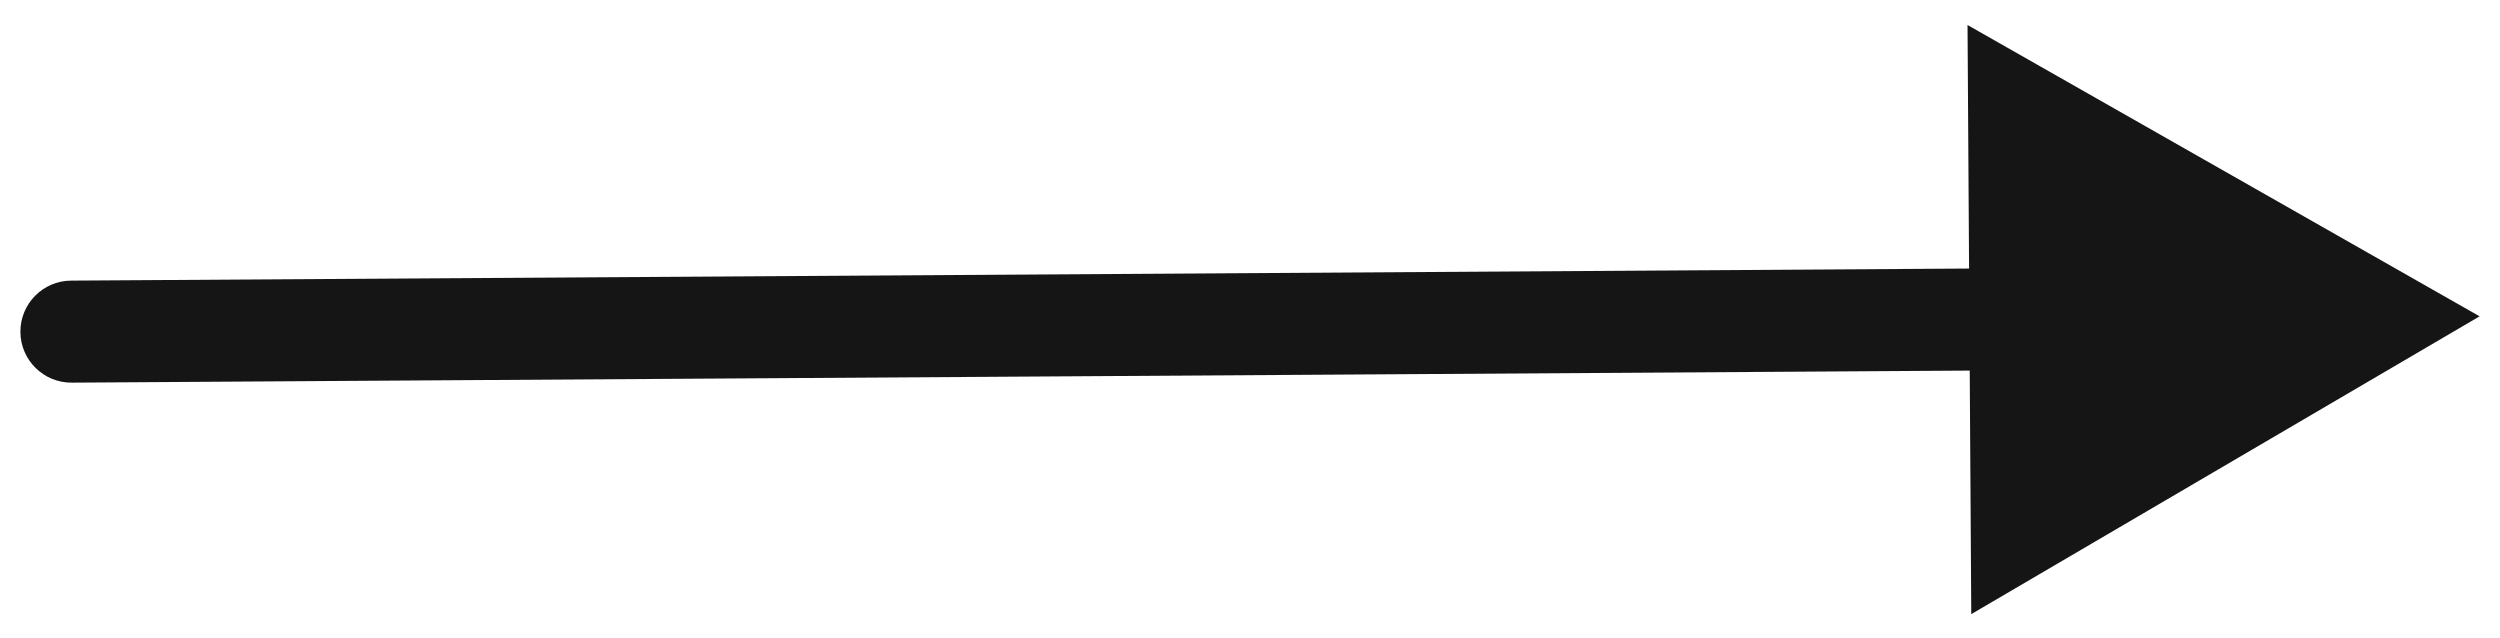 <svg width="490" height="125" viewBox="0 0 490 125" fill="none" xmlns="http://www.w3.org/2000/svg">
<g filter="url(#filter0_d_0_1)">
<path d="M13.936 51C8.414 51.035 3.965 55.541 4 61.064C4.035 66.586 8.541 71.035 14.064 71L13.936 51ZM486 58L385.635 0.902L386.369 116.369L486 58ZM14.064 71L396.065 68.572L395.938 48.572L13.936 51L14.064 71Z" fill="#151515"/>
</g>
<defs>
<filter id="filter0_d_0_1" x="0" y="0.902" width="490" height="123.468" filterUnits="userSpaceOnUse" color-interpolation-filters="sRGB">
<feFlood flood-opacity="0" result="BackgroundImageFix"/>
<feColorMatrix in="SourceAlpha" type="matrix" values="0 0 0 0 0 0 0 0 0 0 0 0 0 0 0 0 0 0 127 0" result="hardAlpha"/>
<feOffset dy="4"/>
<feGaussianBlur stdDeviation="2"/>
<feComposite in2="hardAlpha" operator="out"/>
<feColorMatrix type="matrix" values="0 0 0 0 0 0 0 0 0 0 0 0 0 0 0 0 0 0 0.25 0"/>
<feBlend mode="normal" in2="BackgroundImageFix" result="effect1_dropShadow_0_1"/>
<feBlend mode="normal" in="SourceGraphic" in2="effect1_dropShadow_0_1" result="shape"/>
</filter>
</defs>
</svg>
